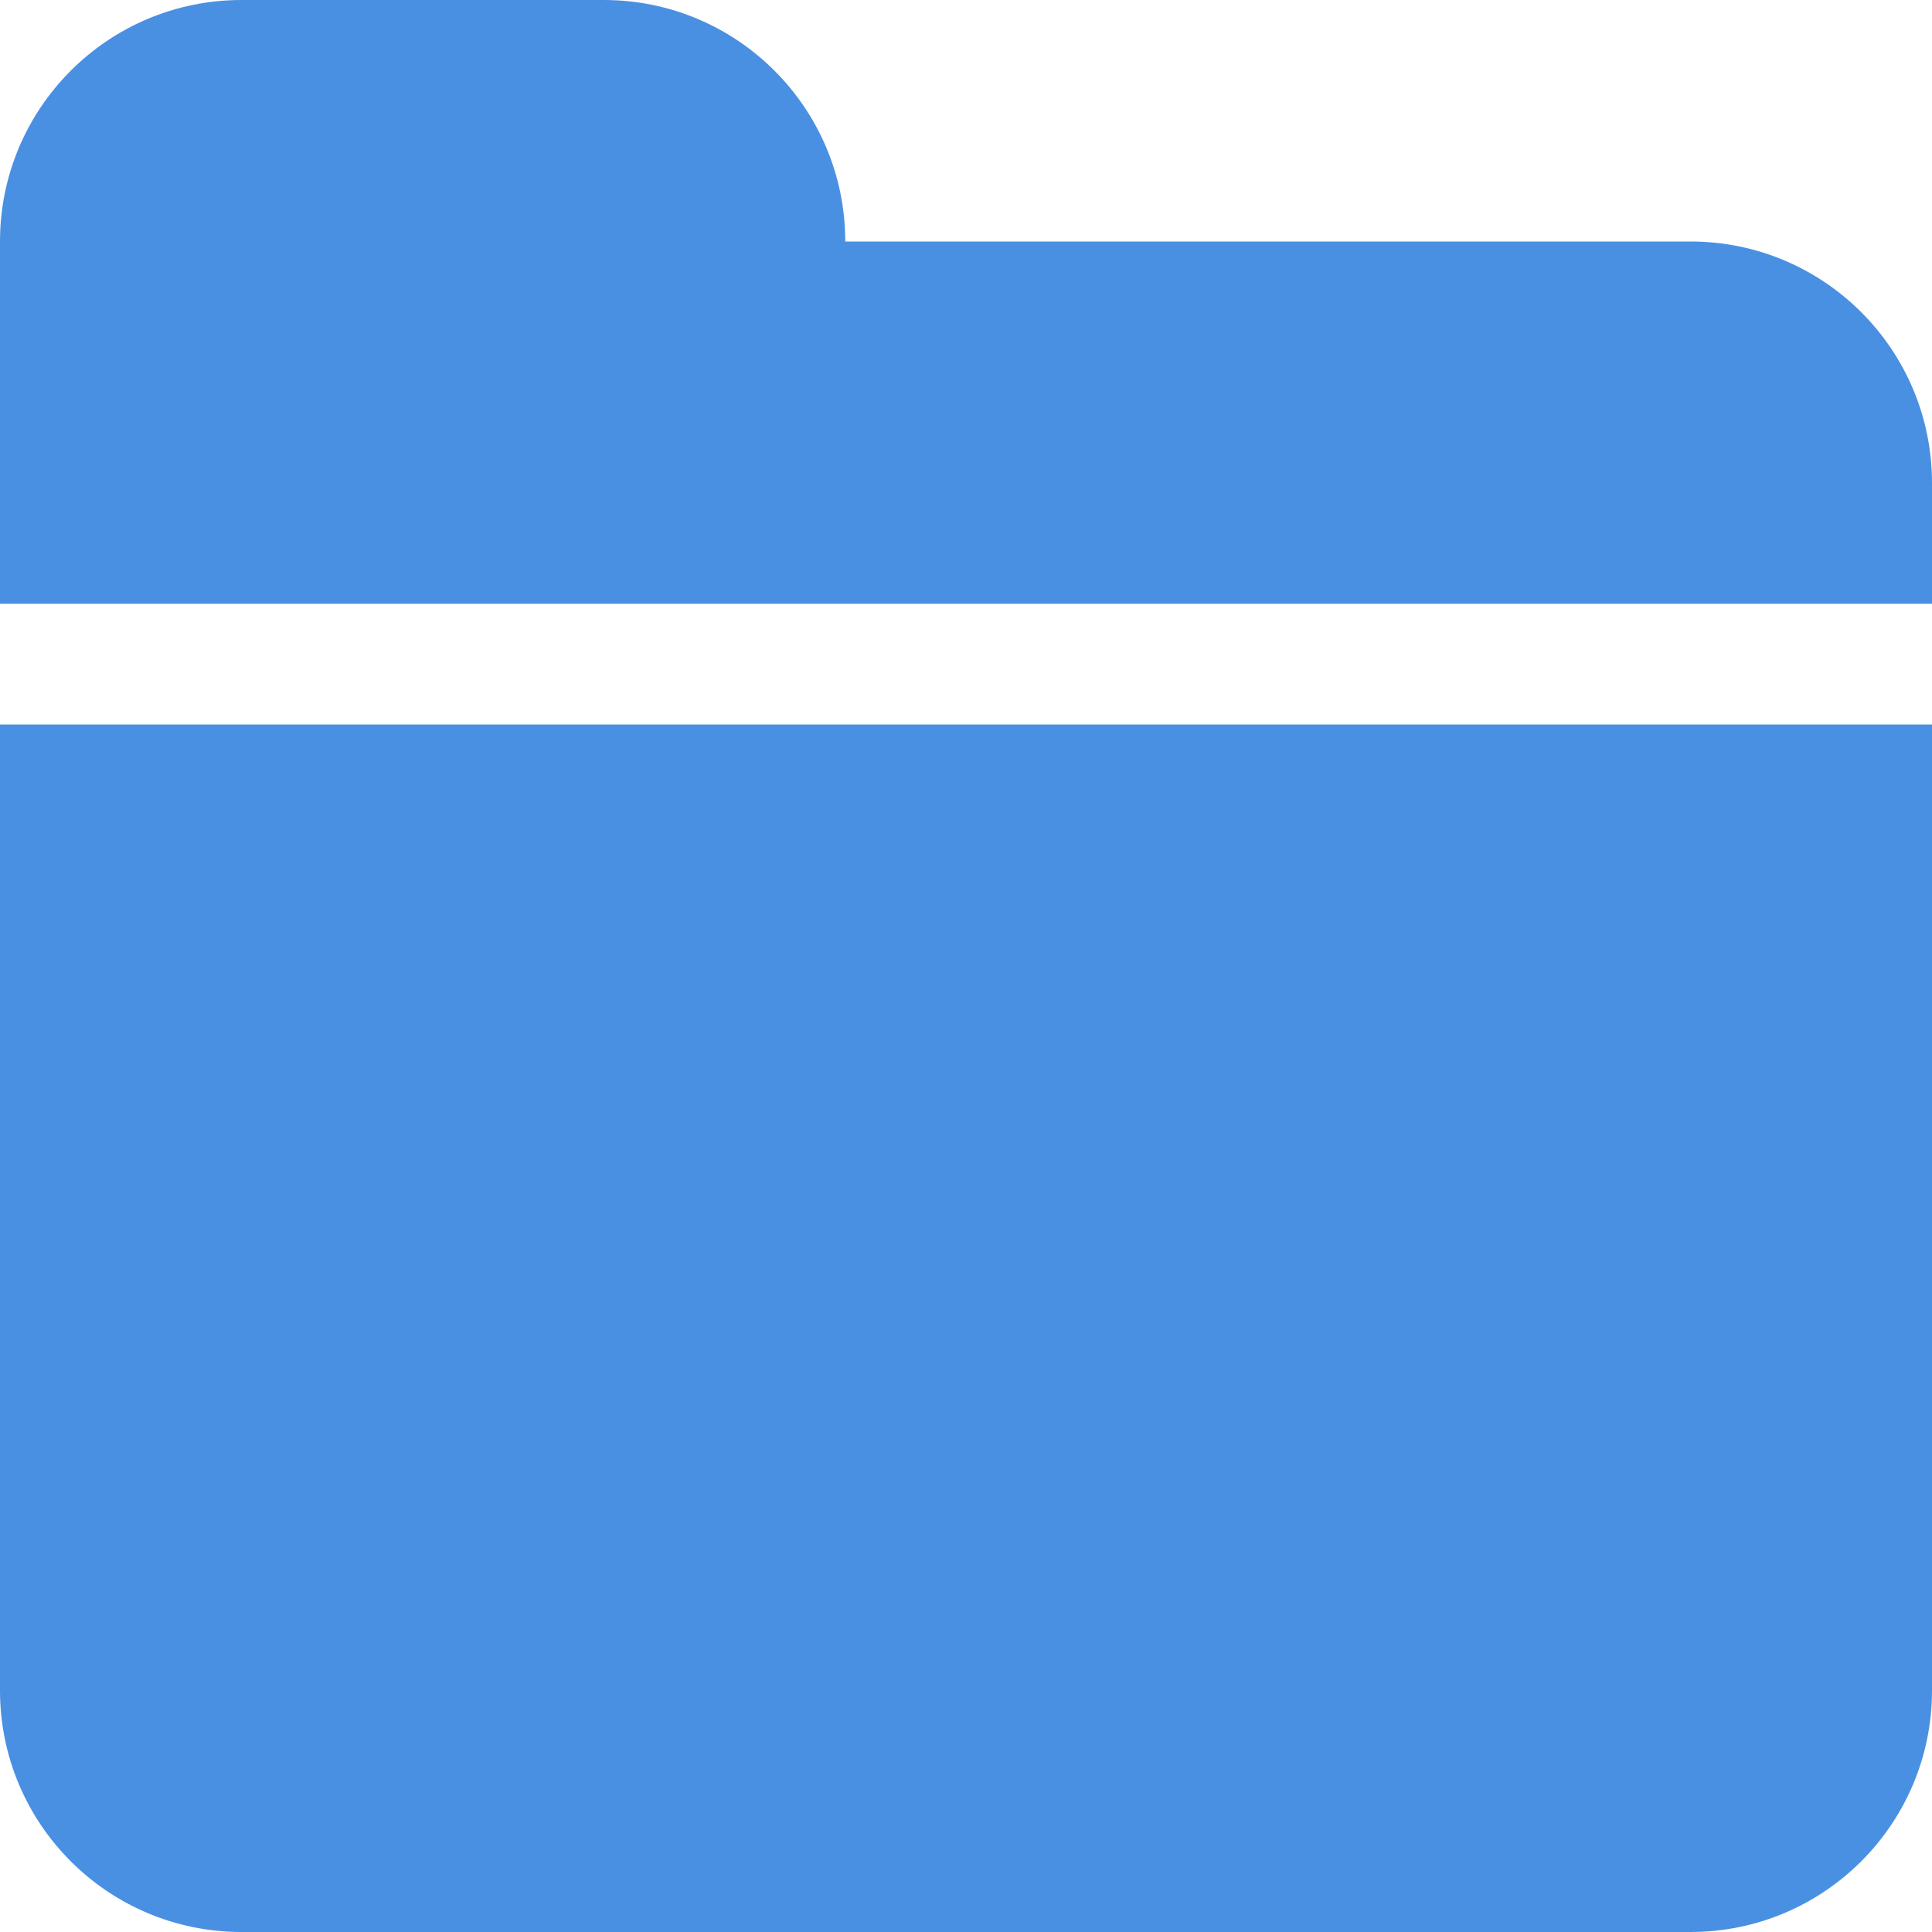<?xml version="1.0" encoding="UTF-8" standalone="no"?>
<svg width="22px" height="22px" viewBox="0 0 22 22" version="1.1" xmlns="http://www.w3.org/2000/svg" xmlns:xlink="http://www.w3.org/1999/xlink">
    <!-- Generator: Sketch 3.6.1 (26313) - http://www.bohemiancoding.com/sketch -->
    <title>Fill 206</title>
    <desc>Created with Sketch.</desc>
    <defs></defs>
    <g id="Page-1" stroke="none" stroke-width="1" fill="none" fill-rule="evenodd">
        <g id="Gaminder-Copy" transform="translate(-157, -108)" fill="#4990E2">
            <path d="M176.25,110.75 L166.625,110.75 C166.625,109.231 165.394,108 163.875,108 L159.75,108 C158.231,108 157,109.231 157,110.75 L157,114.875 L179,114.875 L179,113.5 C179,111.981 177.769,110.75 176.25,110.75 L176.25,110.75 Z M157,127.25 C157,128.769 158.231,130 159.75,130 L176.25,130 C177.769,130 179,128.769 179,127.25 L179,116.25 L157,116.25 L157,127.25 L157,127.25 Z" id="Fill-206"></path>
        </g>
    </g>
</svg>